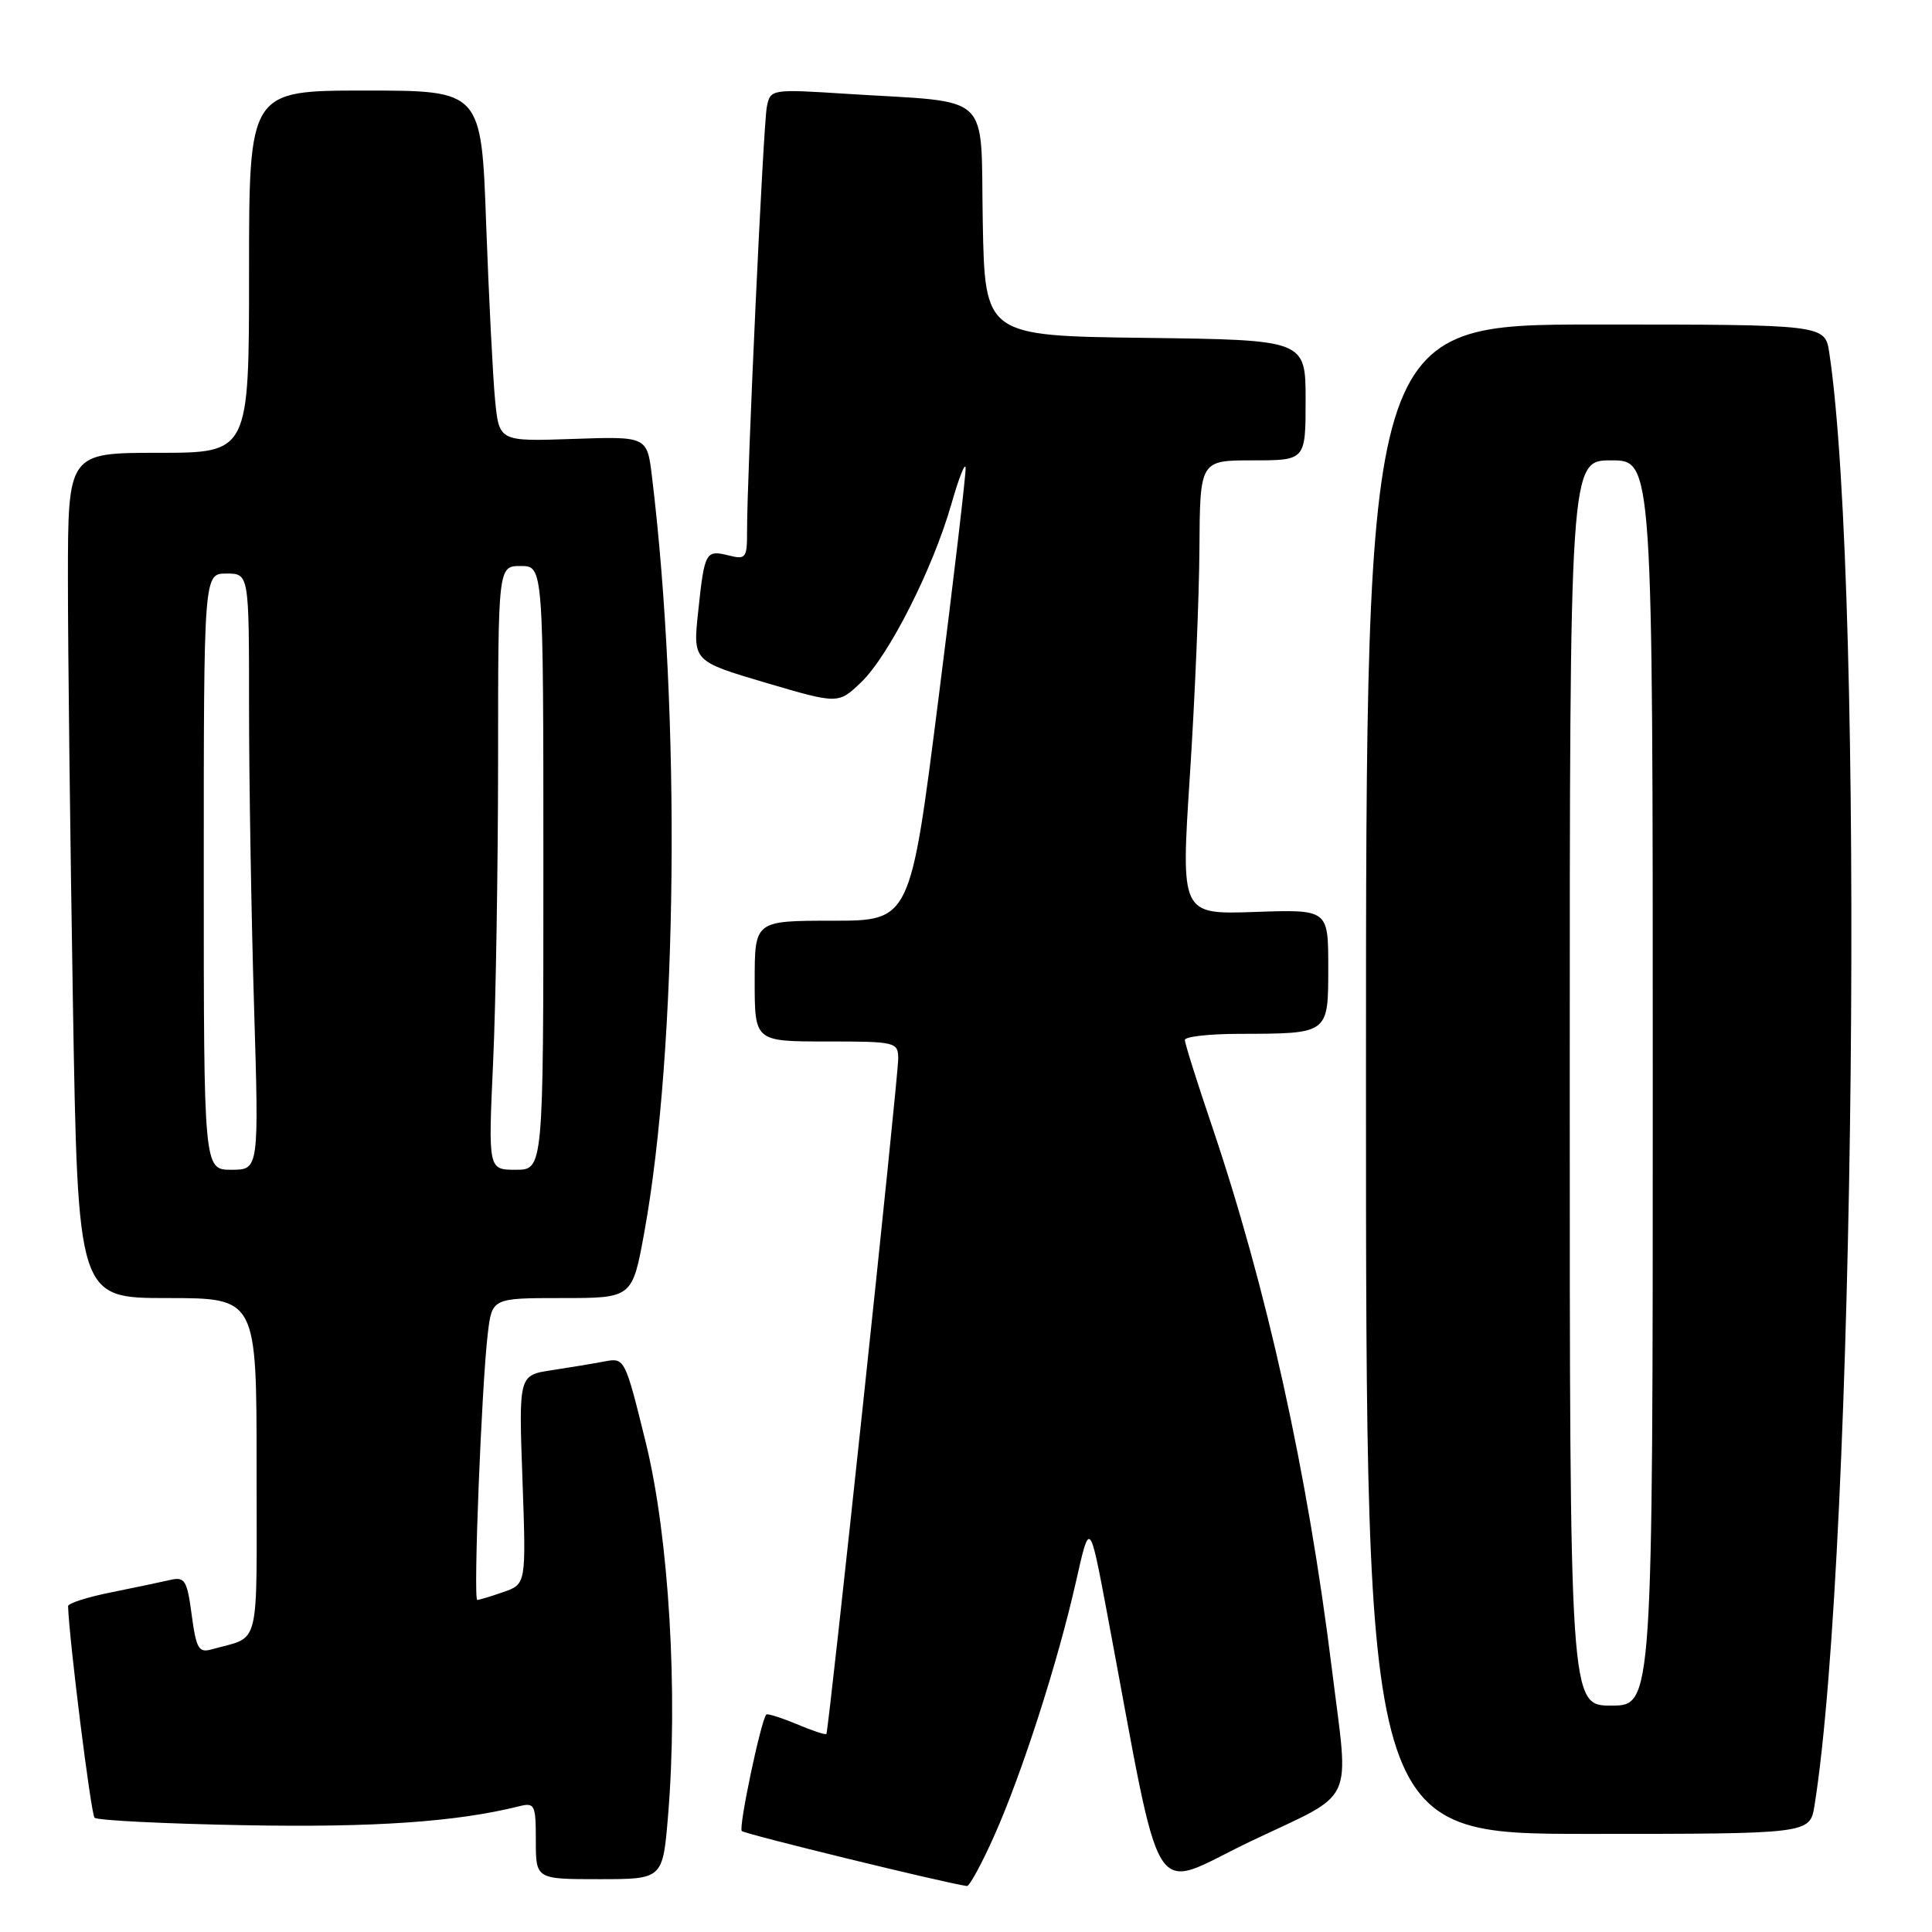 <?xml version="1.0" encoding="UTF-8" standalone="no"?>
<!DOCTYPE svg PUBLIC "-//W3C//DTD SVG 1.1//EN" "http://www.w3.org/Graphics/SVG/1.1/DTD/svg11.dtd" >
<svg xmlns="http://www.w3.org/2000/svg" xmlns:xlink="http://www.w3.org/1999/xlink" version="1.1" viewBox="0 0 256 256">
 <g >
 <path fill="currentColor"
d=" M 131.74 243.25 C 135.43 234.98 140.18 220.21 142.59 209.50 C 144.39 201.50 144.39 201.50 146.65 213.50 C 154.27 254.00 152.06 250.48 165.75 243.97 C 179.84 237.26 178.76 239.57 176.49 221.21 C 173.24 195.01 167.88 170.75 160.54 149.05 C 158.59 143.31 157.00 138.25 157.00 137.80 C 157.00 137.36 160.26 136.99 164.25 136.99 C 176.12 136.96 176.00 137.05 176.00 128.13 C 176.00 120.50 176.00 120.50 166.24 120.84 C 156.47 121.17 156.47 121.17 157.66 102.84 C 158.32 92.75 158.89 79.21 158.93 72.75 C 159.00 61.00 159.00 61.00 166.00 61.00 C 173.00 61.00 173.00 61.00 173.00 53.02 C 173.00 45.04 173.00 45.04 151.75 44.77 C 130.50 44.50 130.50 44.50 130.22 29.33 C 129.91 11.93 131.75 13.67 112.30 12.44 C 102.15 11.79 102.09 11.81 101.61 14.15 C 101.14 16.48 98.98 62.92 98.99 70.36 C 99.00 73.95 98.83 74.17 96.56 73.60 C 93.50 72.84 93.35 73.10 92.51 81.06 C 91.81 87.61 91.81 87.61 101.44 90.46 C 111.08 93.30 111.08 93.30 114.11 90.40 C 117.78 86.88 123.60 75.38 126.06 66.80 C 127.05 63.33 127.90 61.17 127.95 62.00 C 128.00 62.83 126.38 76.66 124.33 92.75 C 120.62 122.00 120.62 122.00 110.31 122.00 C 100.00 122.00 100.00 122.00 100.00 130.00 C 100.00 138.00 100.00 138.00 109.50 138.00 C 118.68 138.00 119.00 138.08 119.02 140.25 C 119.05 142.62 109.82 229.31 109.50 229.76 C 109.39 229.91 107.61 229.32 105.55 228.45 C 103.48 227.59 101.67 227.02 101.53 227.19 C 100.80 228.09 97.84 242.17 98.29 242.62 C 98.70 243.03 125.17 249.50 128.12 249.91 C 128.45 249.96 130.09 246.96 131.74 243.25 Z  M 88.52 240.59 C 89.87 224.37 88.64 203.64 85.58 191.19 C 82.83 180.02 82.77 179.89 80.15 180.39 C 78.69 180.67 75.53 181.19 73.11 181.56 C 68.73 182.22 68.73 182.22 69.23 196.06 C 69.72 209.90 69.72 209.90 66.71 210.95 C 65.06 211.53 63.49 212.00 63.24 212.00 C 62.69 212.00 63.81 183.68 64.63 176.75 C 65.19 172.00 65.19 172.00 74.49 172.00 C 83.79 172.00 83.79 172.00 85.38 163.25 C 89.78 139.04 90.23 94.76 86.39 63.16 C 85.75 57.82 85.75 57.82 75.94 58.16 C 66.14 58.50 66.14 58.50 65.60 53.00 C 65.31 49.98 64.78 39.51 64.42 29.75 C 63.79 12.00 63.79 12.00 48.39 12.00 C 33.00 12.00 33.00 12.00 33.00 36.00 C 33.00 60.00 33.00 60.00 21.00 60.00 C 9.00 60.00 9.00 60.00 9.00 76.84 C 9.00 86.10 9.30 111.30 9.66 132.84 C 10.32 172.00 10.32 172.00 22.16 172.00 C 34.00 172.00 34.00 172.00 34.00 194.43 C 34.00 219.17 34.61 216.69 28.04 218.55 C 26.33 219.04 26.00 218.45 25.40 213.98 C 24.80 209.42 24.49 208.91 22.61 209.34 C 21.45 209.61 17.91 210.35 14.75 210.99 C 11.59 211.62 9.01 212.45 9.02 212.82 C 9.15 217.18 12.05 240.38 12.53 240.86 C 12.88 241.21 21.83 241.66 32.42 241.85 C 49.55 242.17 60.48 241.41 68.75 239.35 C 70.86 238.82 71.00 239.09 71.00 243.89 C 71.00 249.00 71.00 249.00 79.41 249.00 C 87.82 249.00 87.82 249.00 88.52 240.59 Z  M 240.43 239.25 C 245.84 205.46 247.14 78.34 242.39 46.75 C 241.82 43.00 241.82 43.00 211.41 43.00 C 181.00 43.00 181.00 43.00 181.00 143.00 C 181.00 243.00 181.00 243.00 210.41 243.00 C 239.82 243.00 239.82 243.00 240.43 239.25 Z  M 27.00 115.50 C 27.00 76.00 27.00 76.00 30.00 76.00 C 33.00 76.00 33.00 76.00 33.00 93.75 C 33.00 103.51 33.30 121.29 33.66 133.25 C 34.32 155.00 34.32 155.00 30.66 155.00 C 27.00 155.00 27.00 155.00 27.00 115.50 Z  M 65.34 140.75 C 65.70 132.91 65.99 114.91 66.00 100.75 C 66.00 75.00 66.00 75.00 69.00 75.00 C 72.00 75.00 72.00 75.00 72.00 115.00 C 72.00 155.00 72.00 155.00 68.34 155.00 C 64.69 155.00 64.69 155.00 65.34 140.75 Z  M 208.00 143.50 C 208.00 61.00 208.00 61.00 213.50 61.00 C 219.00 61.00 219.00 61.00 219.00 143.50 C 219.00 226.00 219.00 226.00 213.50 226.00 C 208.00 226.00 208.00 226.00 208.00 143.50 Z "/>
</g>
</svg>